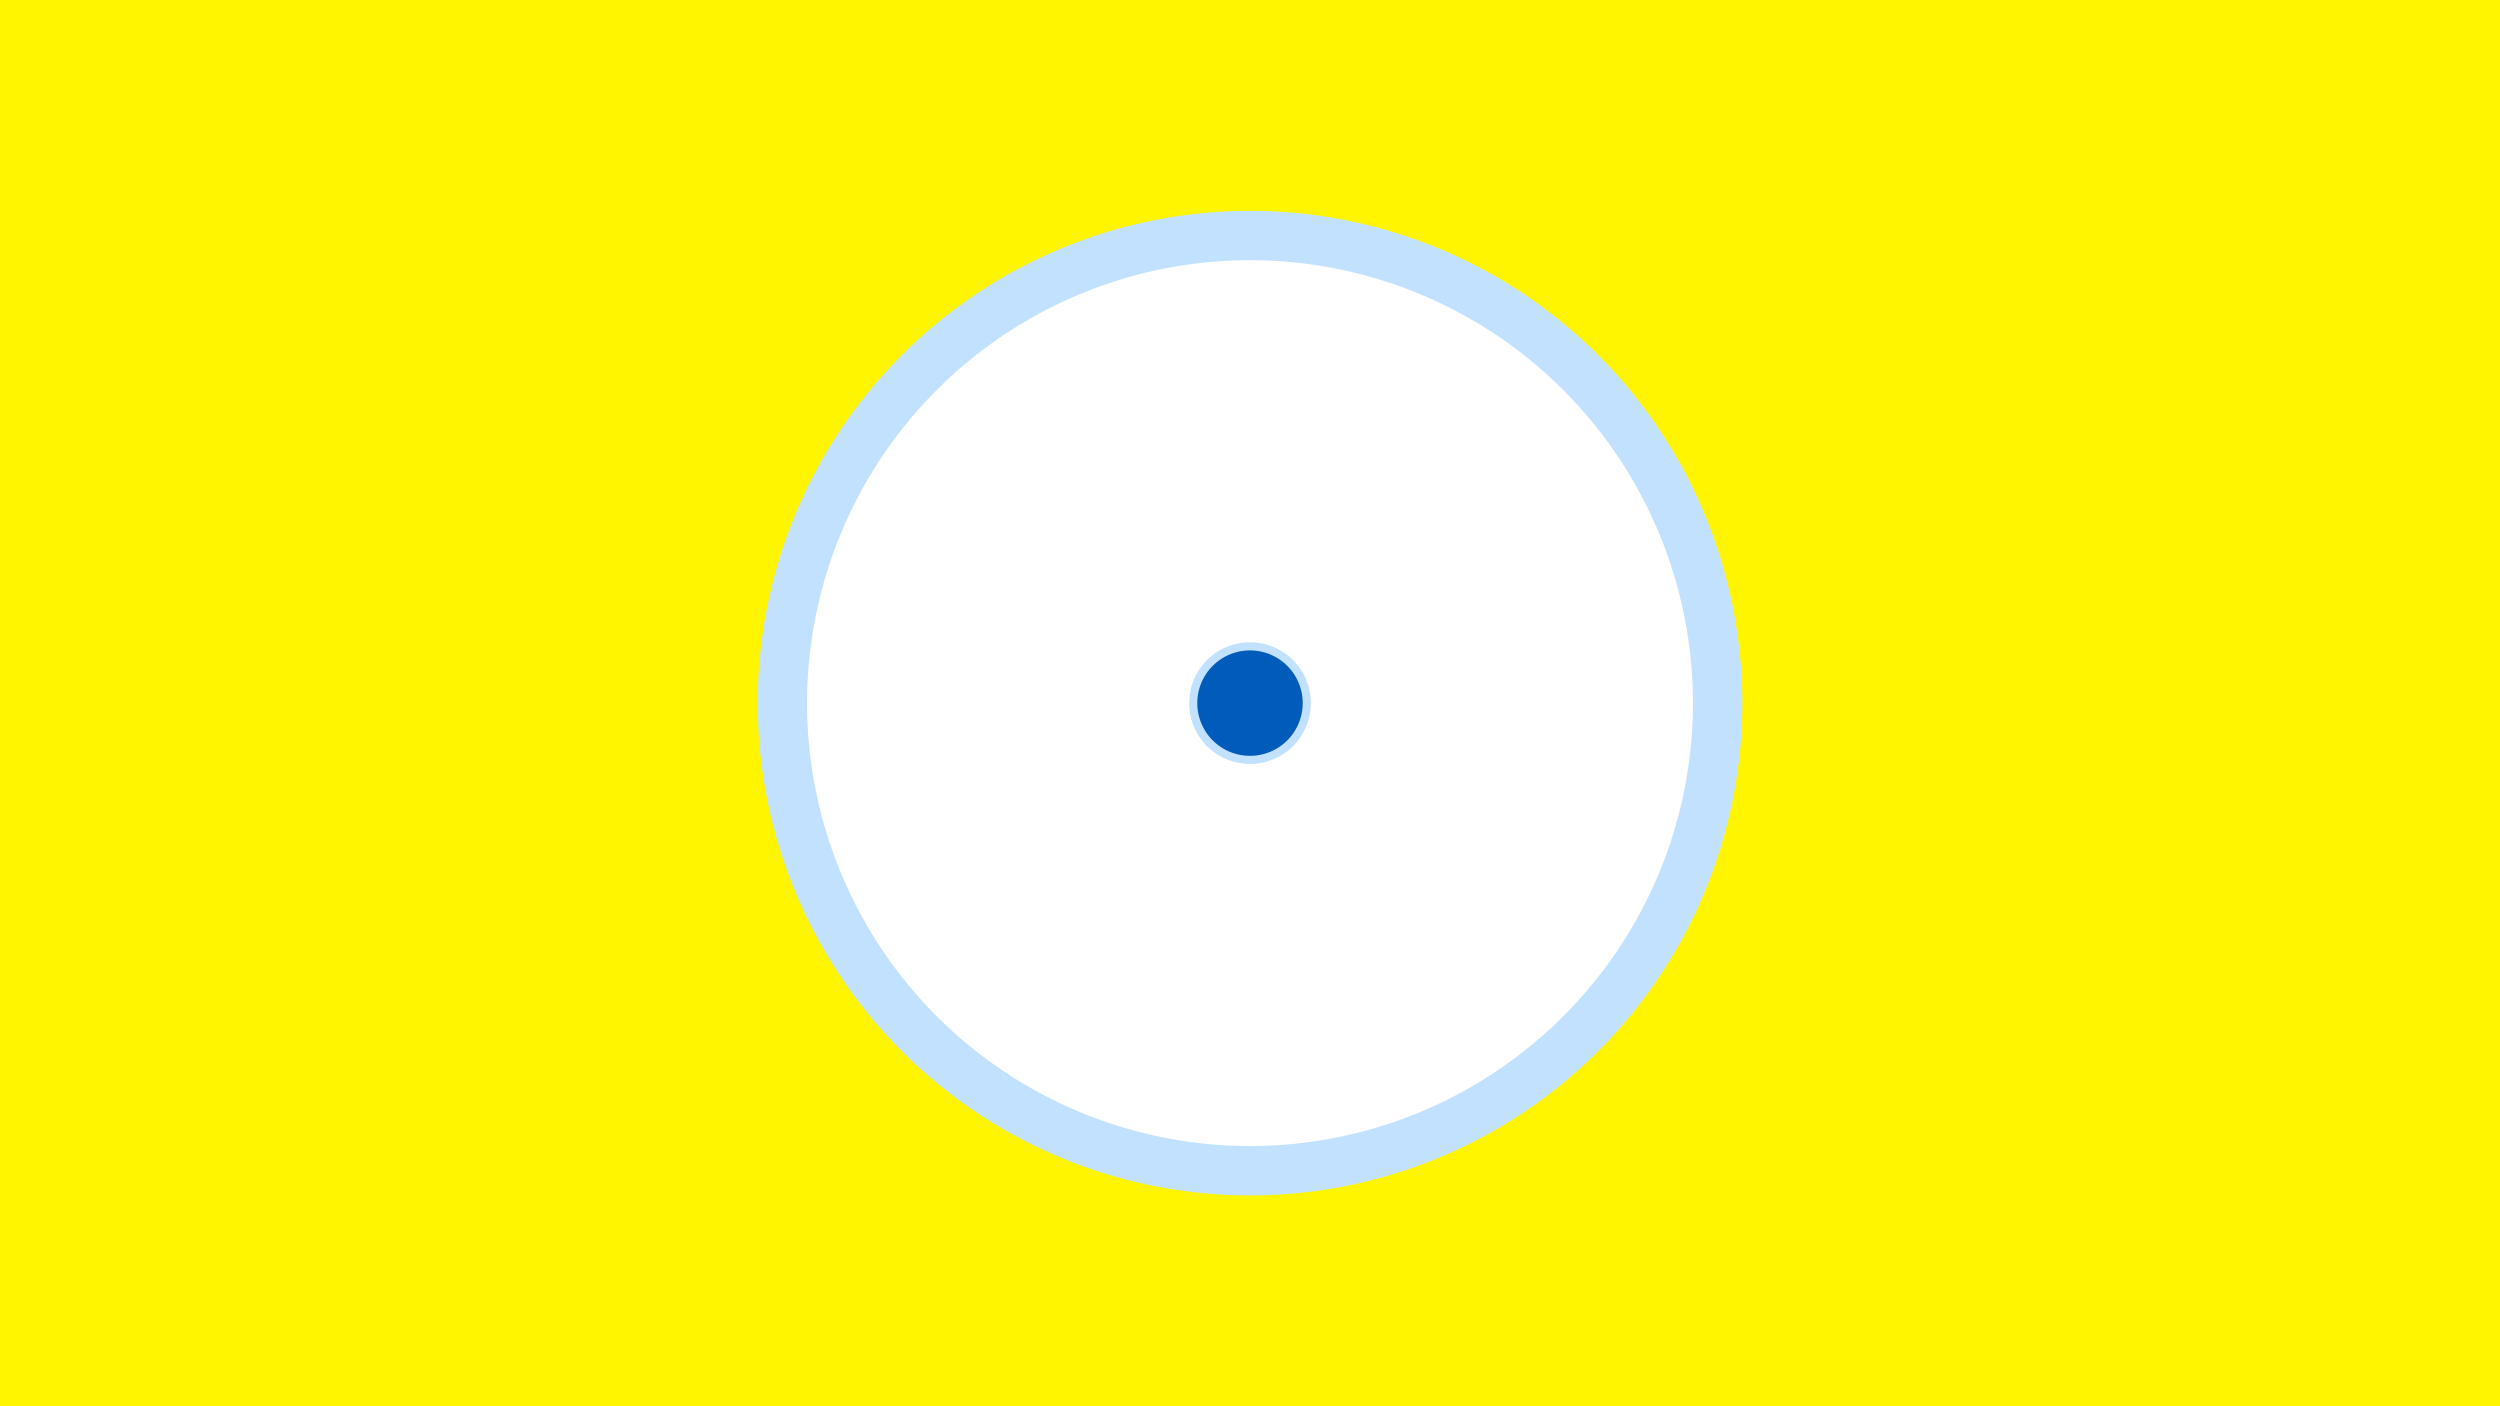 <svg width="1200" height="675" viewBox="-500 -500 1200 675" xmlns="http://www.w3.org/2000/svg"><title>19315-10187761374</title><path d="M-500-500h1200v675h-1200z" fill="#fff500"/><path d="M336.3-162.5a236.3 236.3 0 1 1-472.6 0 236.3 236.3 0 1 1 472.6 0z" fill="#c2e1ff"/><path d="M312.6-162.5a212.6 212.6 0 1 1-425.2 0 212.6 212.6 0 1 1 425.2 0z m-241.8 0a29.2 29.2 0 1 0 58.4 0 29.2 29.2 0 1 0-58.4 0z" fill="#fff"/><path d="M125.3-162.5a25.3 25.3 0 1 1-50.6 0 25.3 25.3 0 1 1 50.6 0z" fill="#005bbb"/></svg>